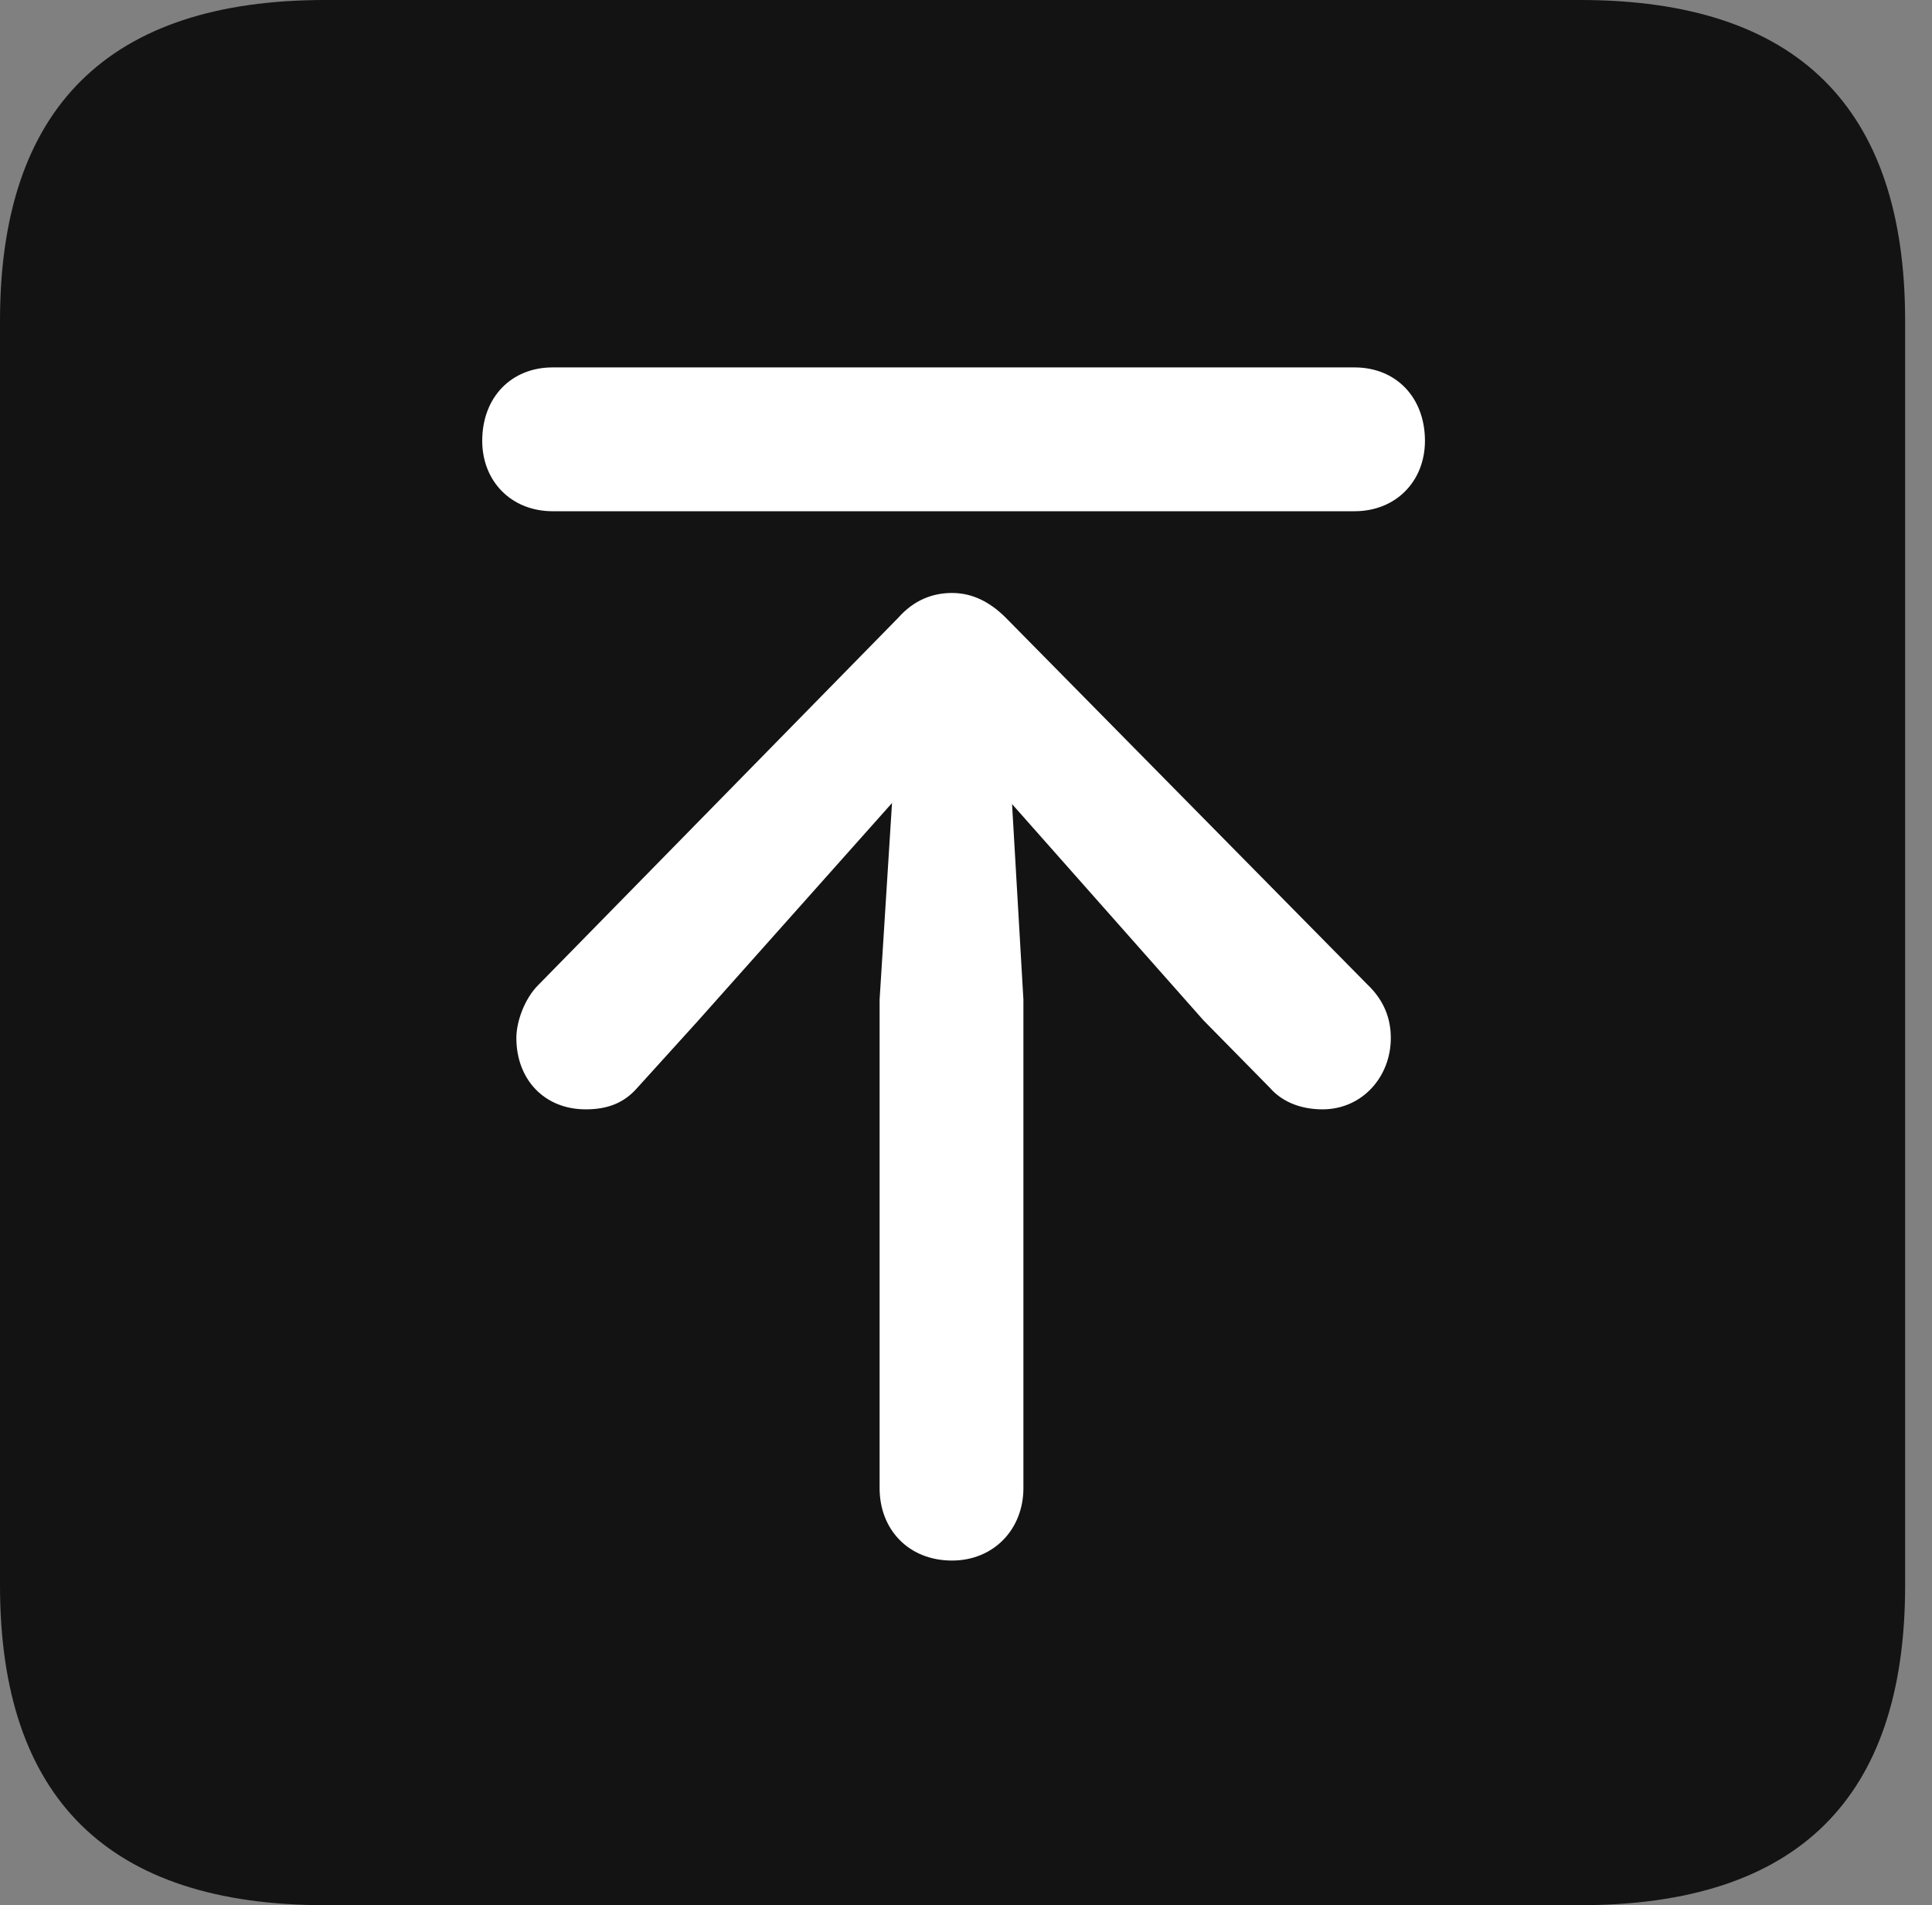 <?xml version="1.0" encoding="UTF-8"?>
<!--Generator: Apple Native CoreSVG 326-->
<!DOCTYPE svg
PUBLIC "-//W3C//DTD SVG 1.1//EN"
       "http://www.w3.org/Graphics/SVG/1.1/DTD/svg11.dtd">
<svg version="1.1" xmlns="http://www.w3.org/2000/svg" xmlns:xlink="http://www.w3.org/1999/xlink" viewBox="0 0 25.525 25.17">
 <rect x="0" y="0" width="25.525" height="25.17" fill="#808080" stroke="none"/>
 <g>
  <rect height="25.17" opacity="0" width="25.525" x="0" y="0"/>
  <path d="M4.293 25.17L20.877 25.17C23.748 25.17 25.17 23.762 25.17 20.945L25.17 4.238C25.17 1.422 23.748 0 20.877 0L4.293 0C1.436 0 0 1.422 0 4.238L0 20.945C0 23.762 1.436 25.17 4.293 25.17Z" fill="black" fill-opacity="0.85"/>
  <path d="M12.578 20.617C12.004 20.617 11.621 20.207 11.621 19.66L11.621 13.207L11.785 10.609L9.215 13.494L8.422 14.369C8.244 14.574 8.025 14.656 7.738 14.656C7.191 14.656 6.822 14.26 6.822 13.713C6.822 13.494 6.932 13.193 7.109 13.016L11.867 8.162C12.072 7.93 12.318 7.834 12.578 7.834C12.852 7.834 13.084 7.957 13.289 8.162L18.061 13.002C18.293 13.221 18.375 13.467 18.375 13.713C18.375 14.232 17.992 14.656 17.473 14.656C17.213 14.656 16.953 14.574 16.775 14.369L15.9 13.48L13.371 10.623L13.521 13.207L13.521 19.66C13.521 20.207 13.125 20.617 12.578 20.617ZM7.301 6.754C6.754 6.754 6.371 6.357 6.371 5.824C6.371 5.25 6.754 4.854 7.301 4.854L17.896 4.854C18.443 4.854 18.826 5.25 18.826 5.824C18.826 6.357 18.443 6.754 17.896 6.754Z" fill="white"/>
 </g>
</svg>
